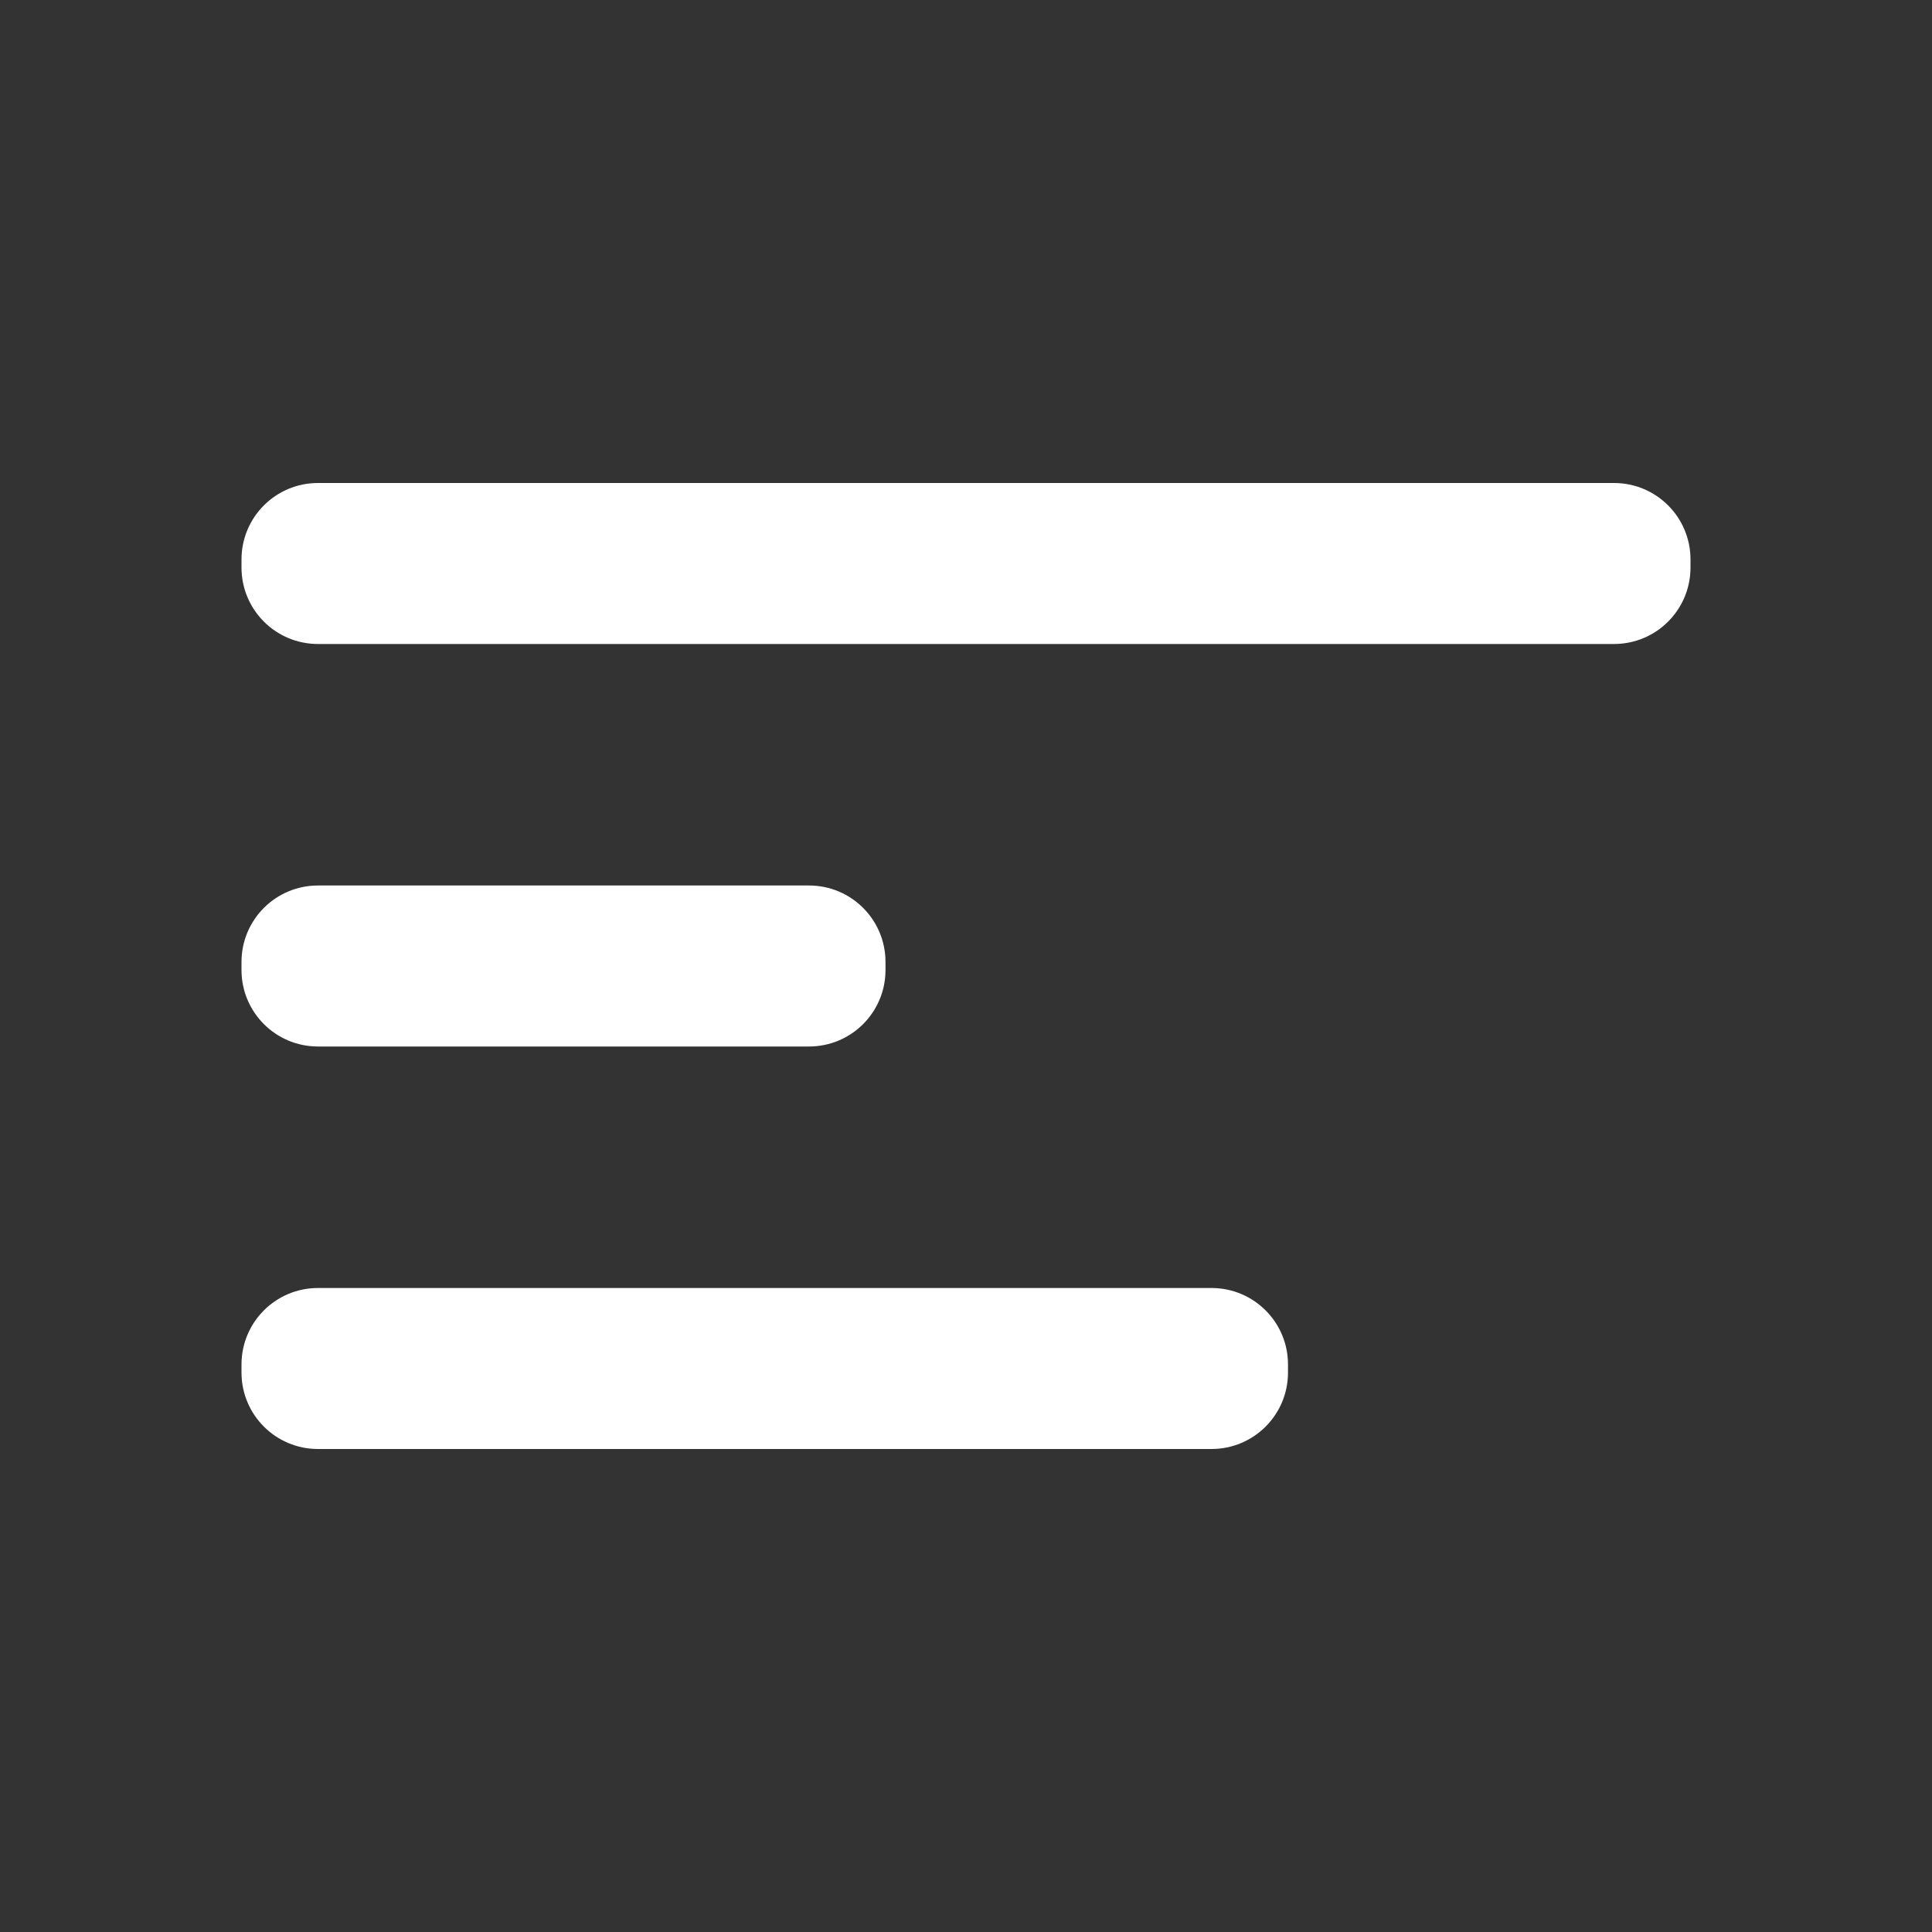 <svg width="24" height="24" viewBox="0 0 24 24" fill="none" xmlns="http://www.w3.org/2000/svg">
<rect x="0" y="0" width="24" height="24" fill="#333333" stroke="none"/>
<path d="M10.05 11H3.95C3.425 11 3 11.425 3 11.95V12.05C3 12.575 3.425 13 3.95 13H10.05C10.575 13 11 12.575 11 12.05V11.95C11 11.425 10.575 11 10.05 11Z" fill="white"/>
<path d="M15.05 16H3.95C3.425 16 3 16.425 3 16.95V17.05C3 17.575 3.425 18 3.95 18H15.05C15.575 18 16 17.575 16 17.05V16.95C16 16.425 15.575 16 15.05 16Z" fill="white"/>
<path d="M20.05 6H3.95C3.425 6 3 6.425 3 6.95V7.05C3 7.575 3.425 8 3.95 8H20.05C20.575 8 21 7.575 21 7.05V6.95C21 6.425 20.575 6 20.05 6Z" fill="white"/>
</svg>
